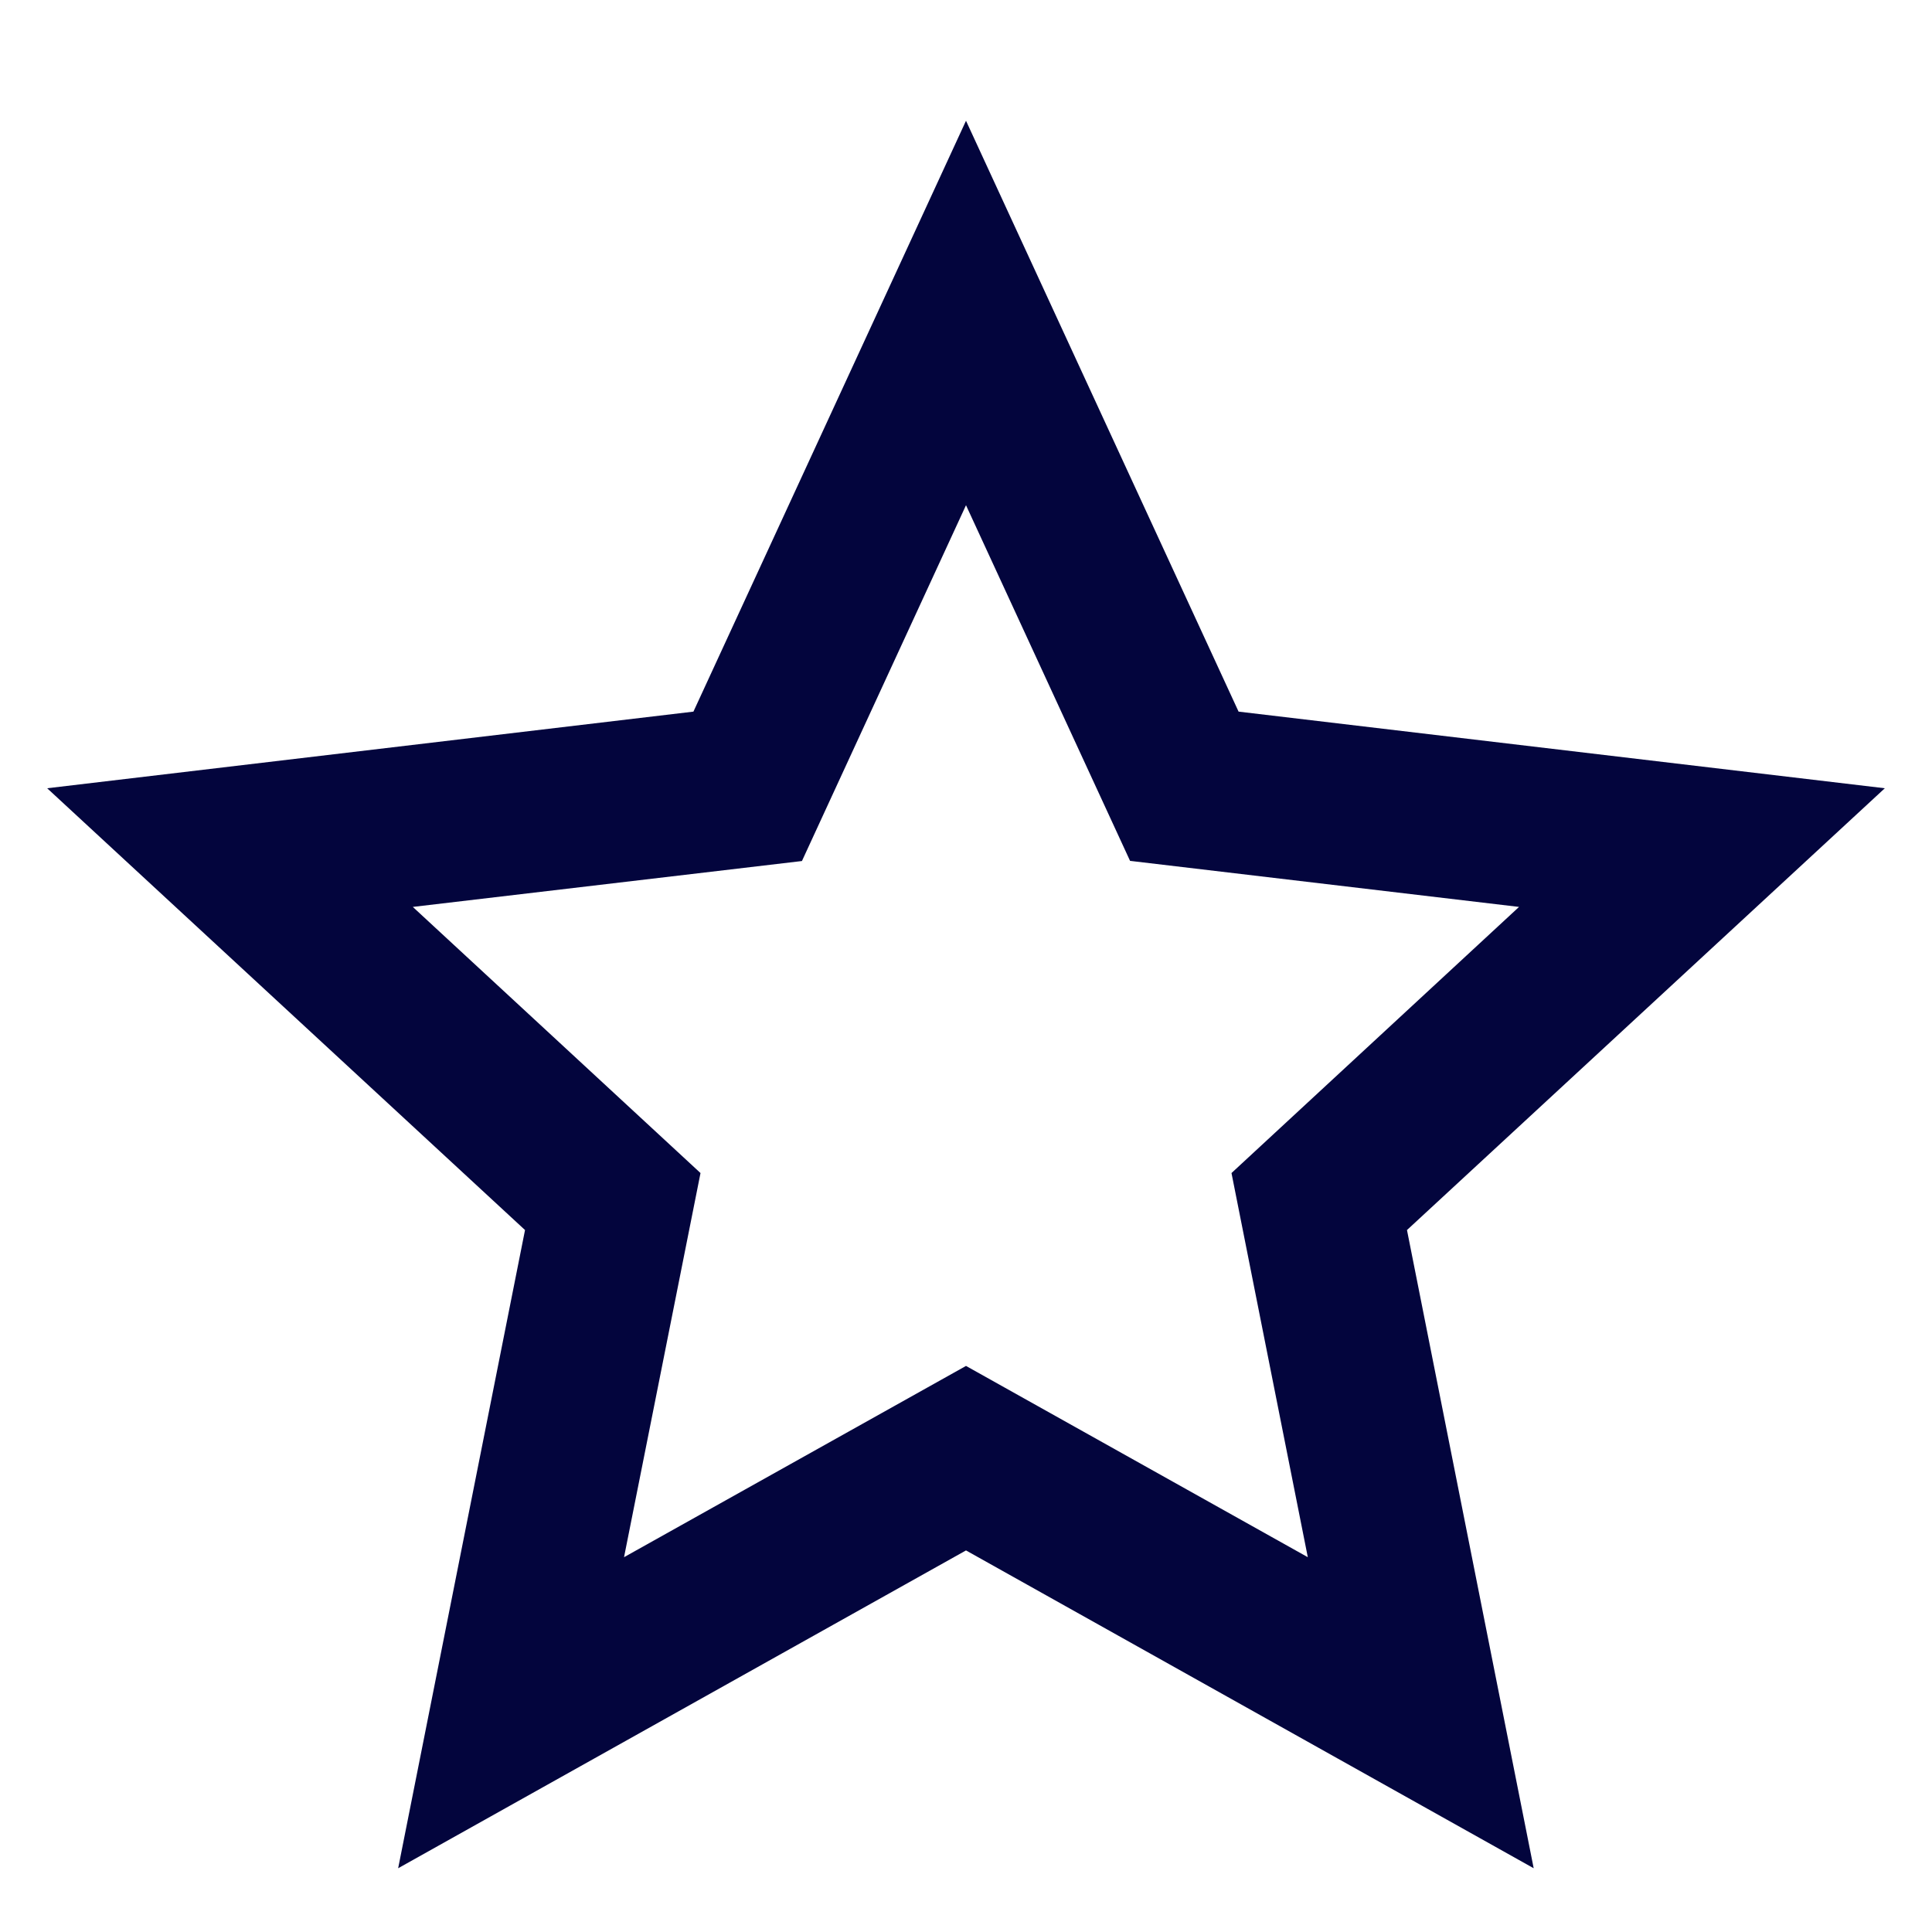 <svg width="12" height="12" viewBox="0 0 12 12" fill="none" xmlns="http://www.w3.org/2000/svg">
<path d="M6 9.63L2.473 11.604L3.261 7.64L0.293 4.896L4.307 4.42L6 0.75L7.693 4.42L11.707 4.896L8.739 7.64L9.526 11.604L6 9.63ZM6 8.484L8.123 9.672L7.649 7.286L9.435 5.633L7.019 5.347L6 3.138L4.981 5.348L2.564 5.633L4.351 7.286L3.876 9.672L6 8.484Z" fill="#03053D"/>
</svg>
